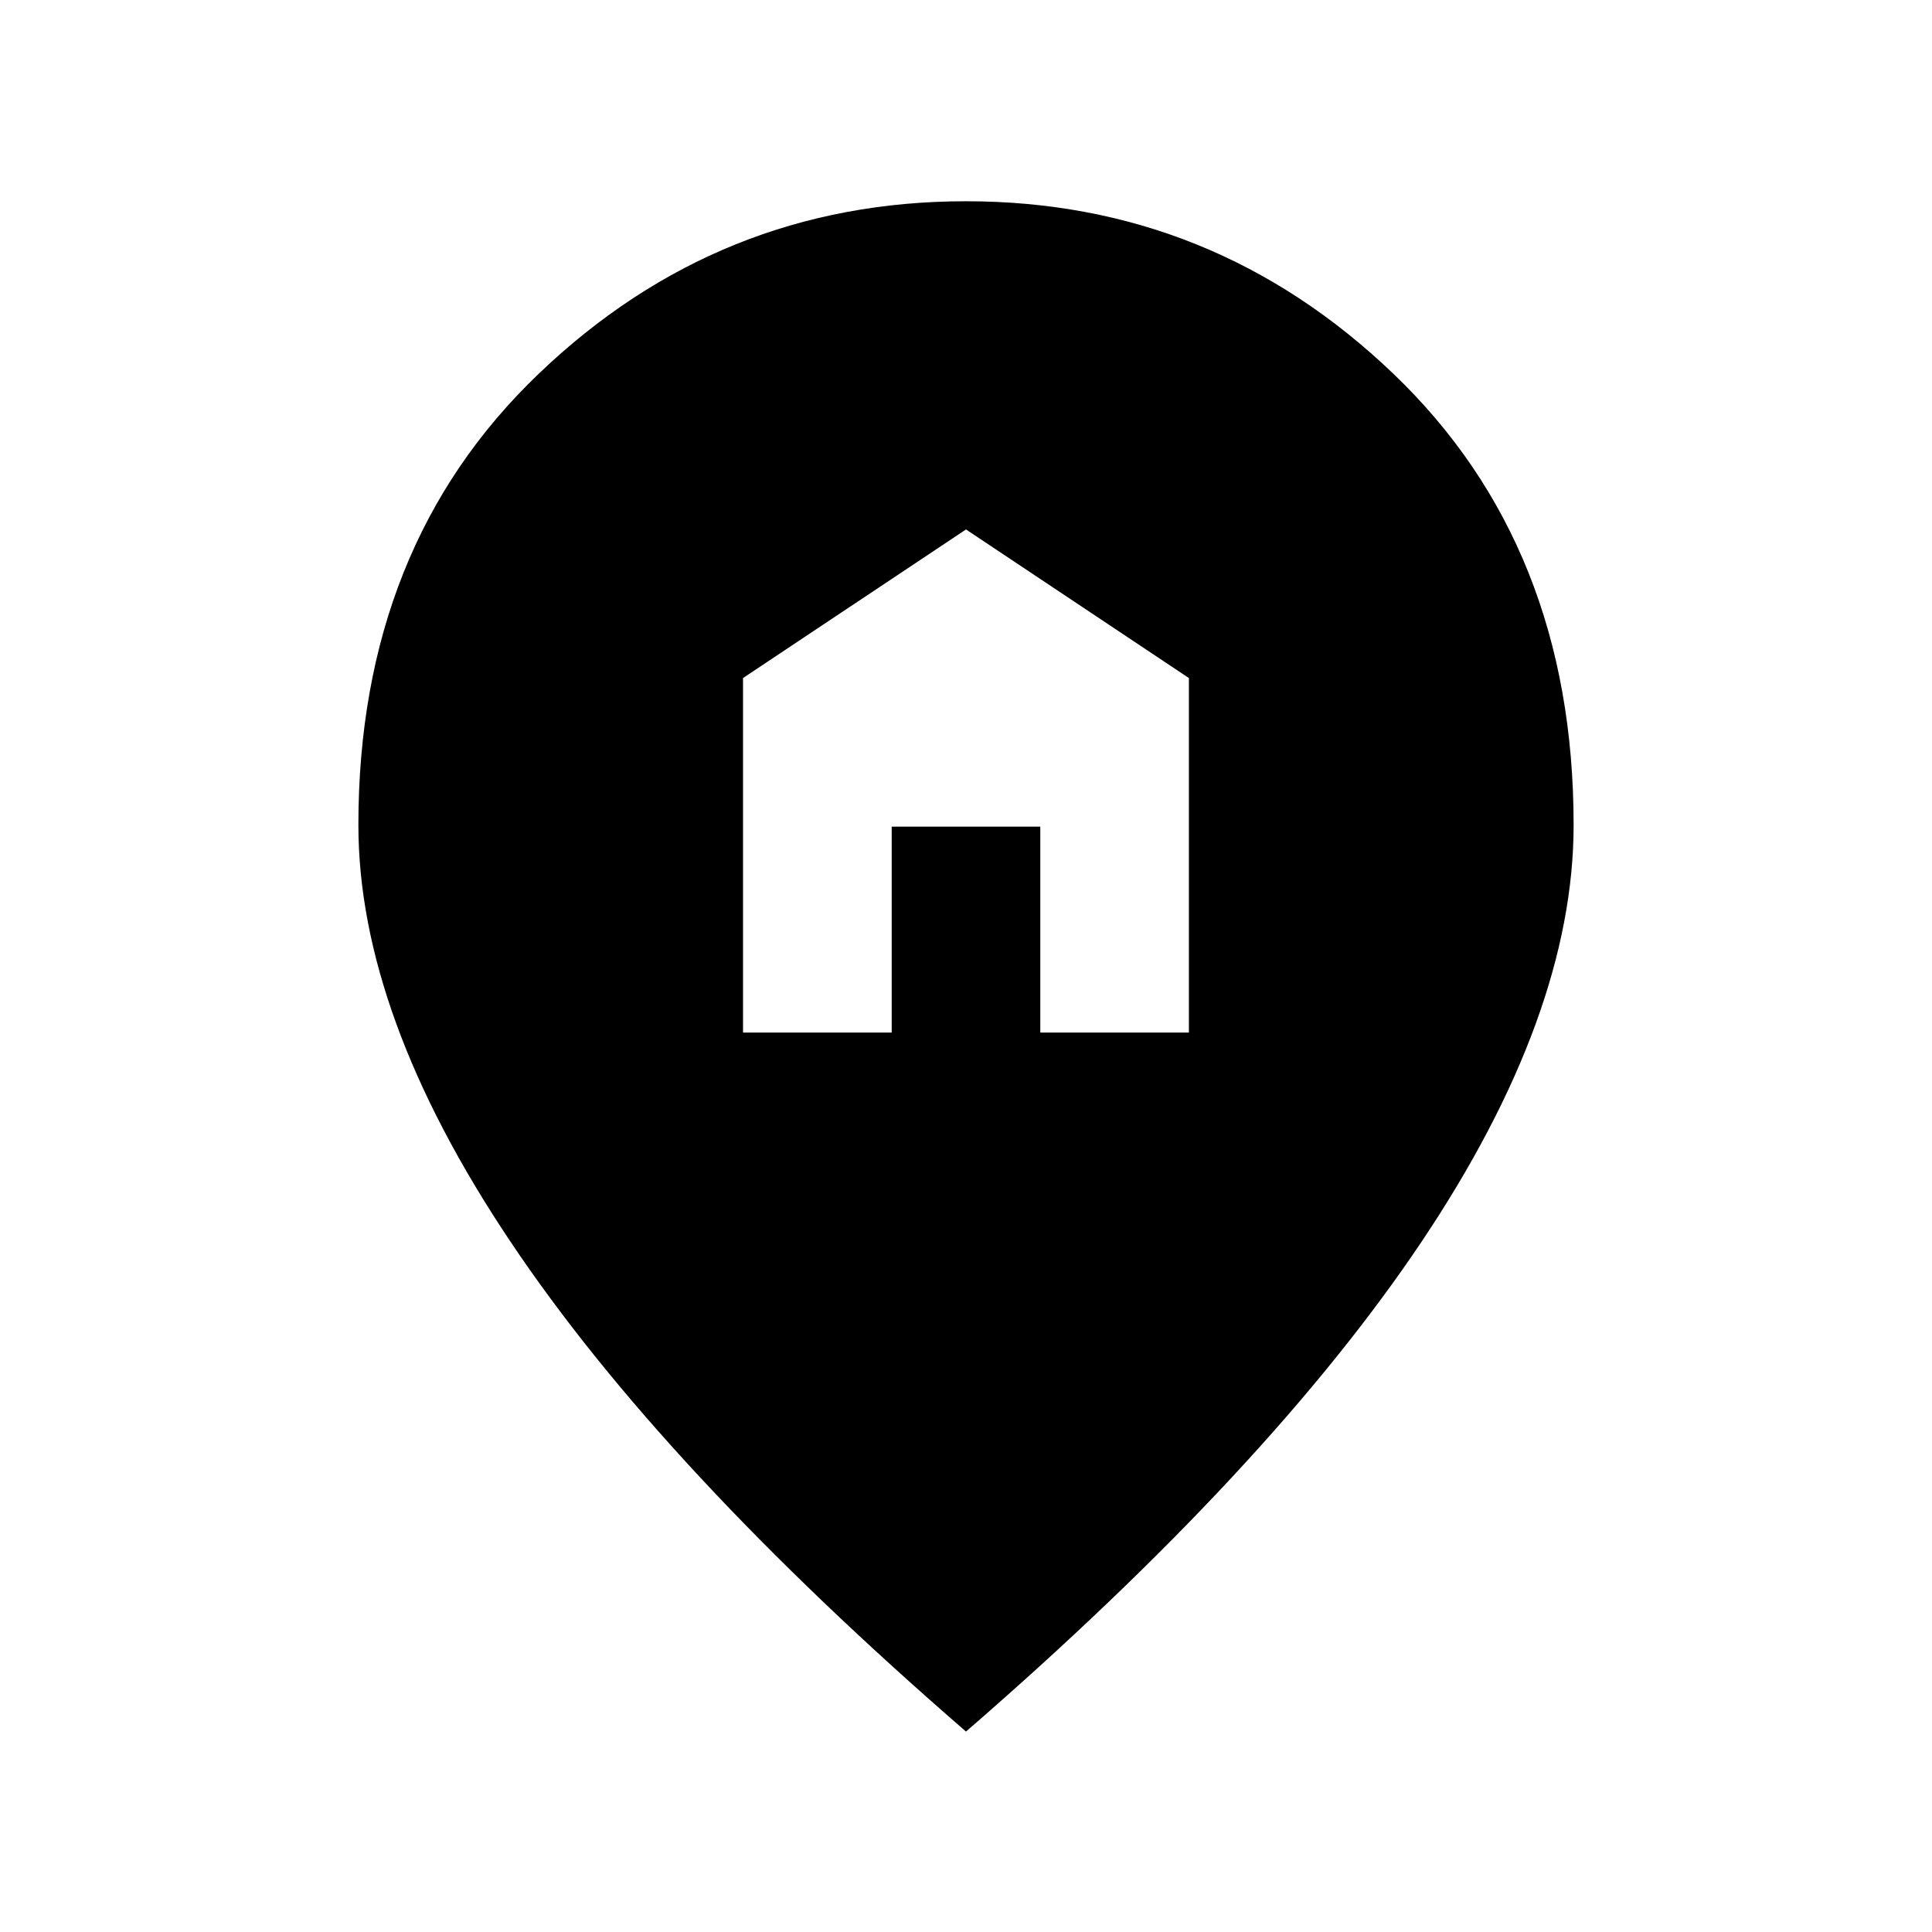 <svg xmlns="http://www.w3.org/2000/svg" width="24" height="24" viewBox="0 0 24 24" fill='currentColor'><path d="M9.23 12.827h1.847v-2.558h1.846v2.558h1.846V8.423L12 6.577 9.23 8.423zM12 21.51q-3.776-3.271-5.661-6.089-1.887-2.817-1.887-5.173 0-3.462 2.24-5.605Q8.93 2.5 12 2.5t5.309 2.143 2.239 5.605q0 2.356-1.886 5.173Q15.775 18.238 12 21.51"/></svg>